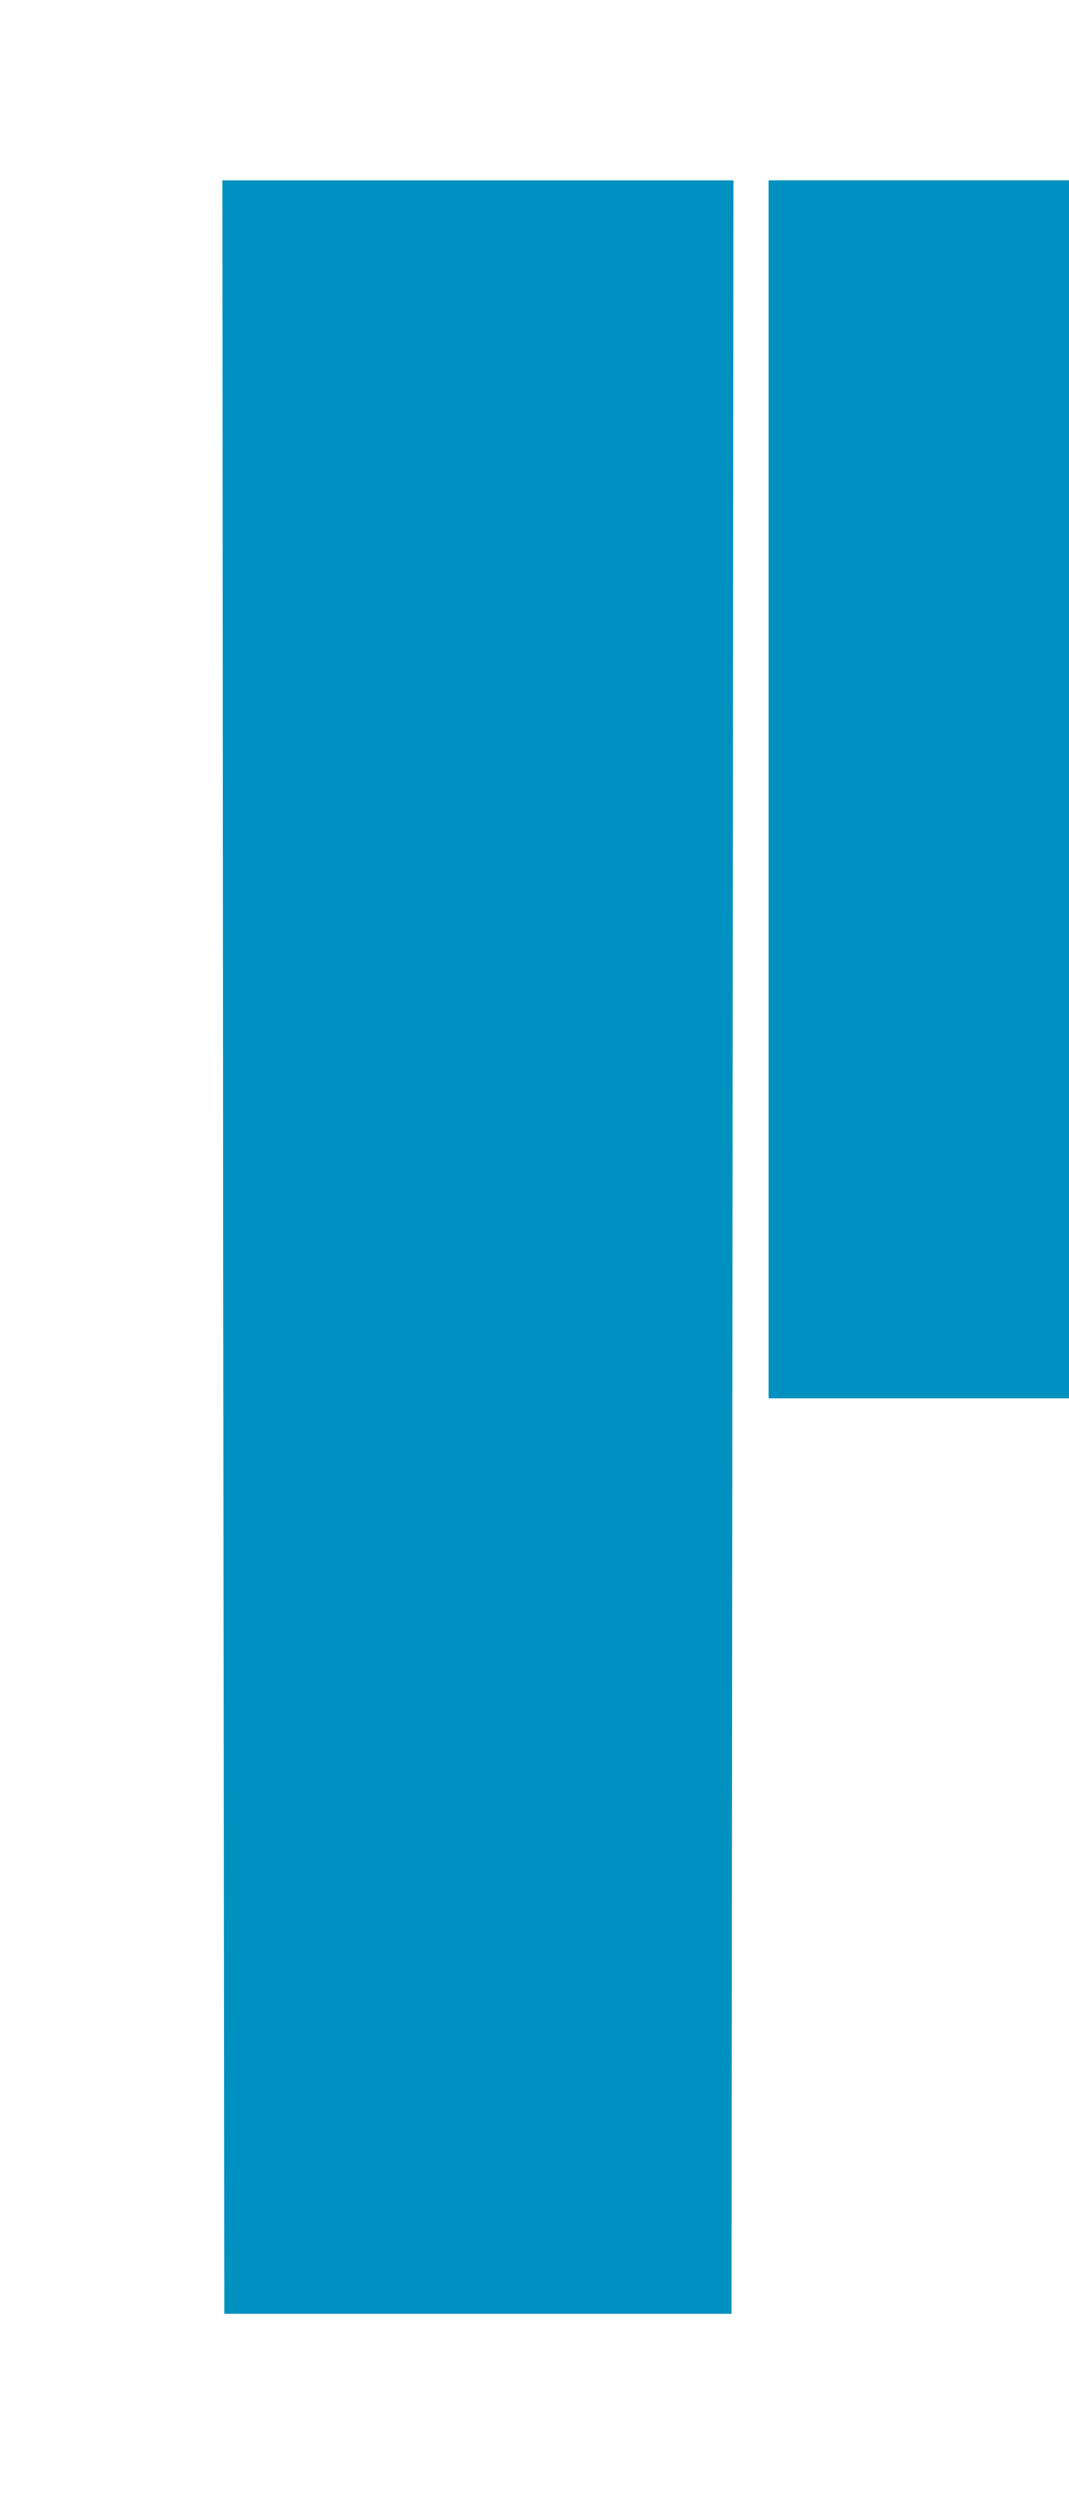<svg version="1.2" xmlns="http://www.w3.org/2000/svg" viewBox="0 0 274 640" width="86" height="201">
	<title>P1</title>
	<style>
		.s0 { fill: #0091c0 } 
	</style>
	<g id="Background">
		<path id="Path 0" class="s0" d="m197 202v156h77v-312h-77z"/>
		<path id="Path 2" class="s0" d="m57.2 319.3l0.3 273.2h130l0.5-546.5h-131z"/>
	</g>
</svg>